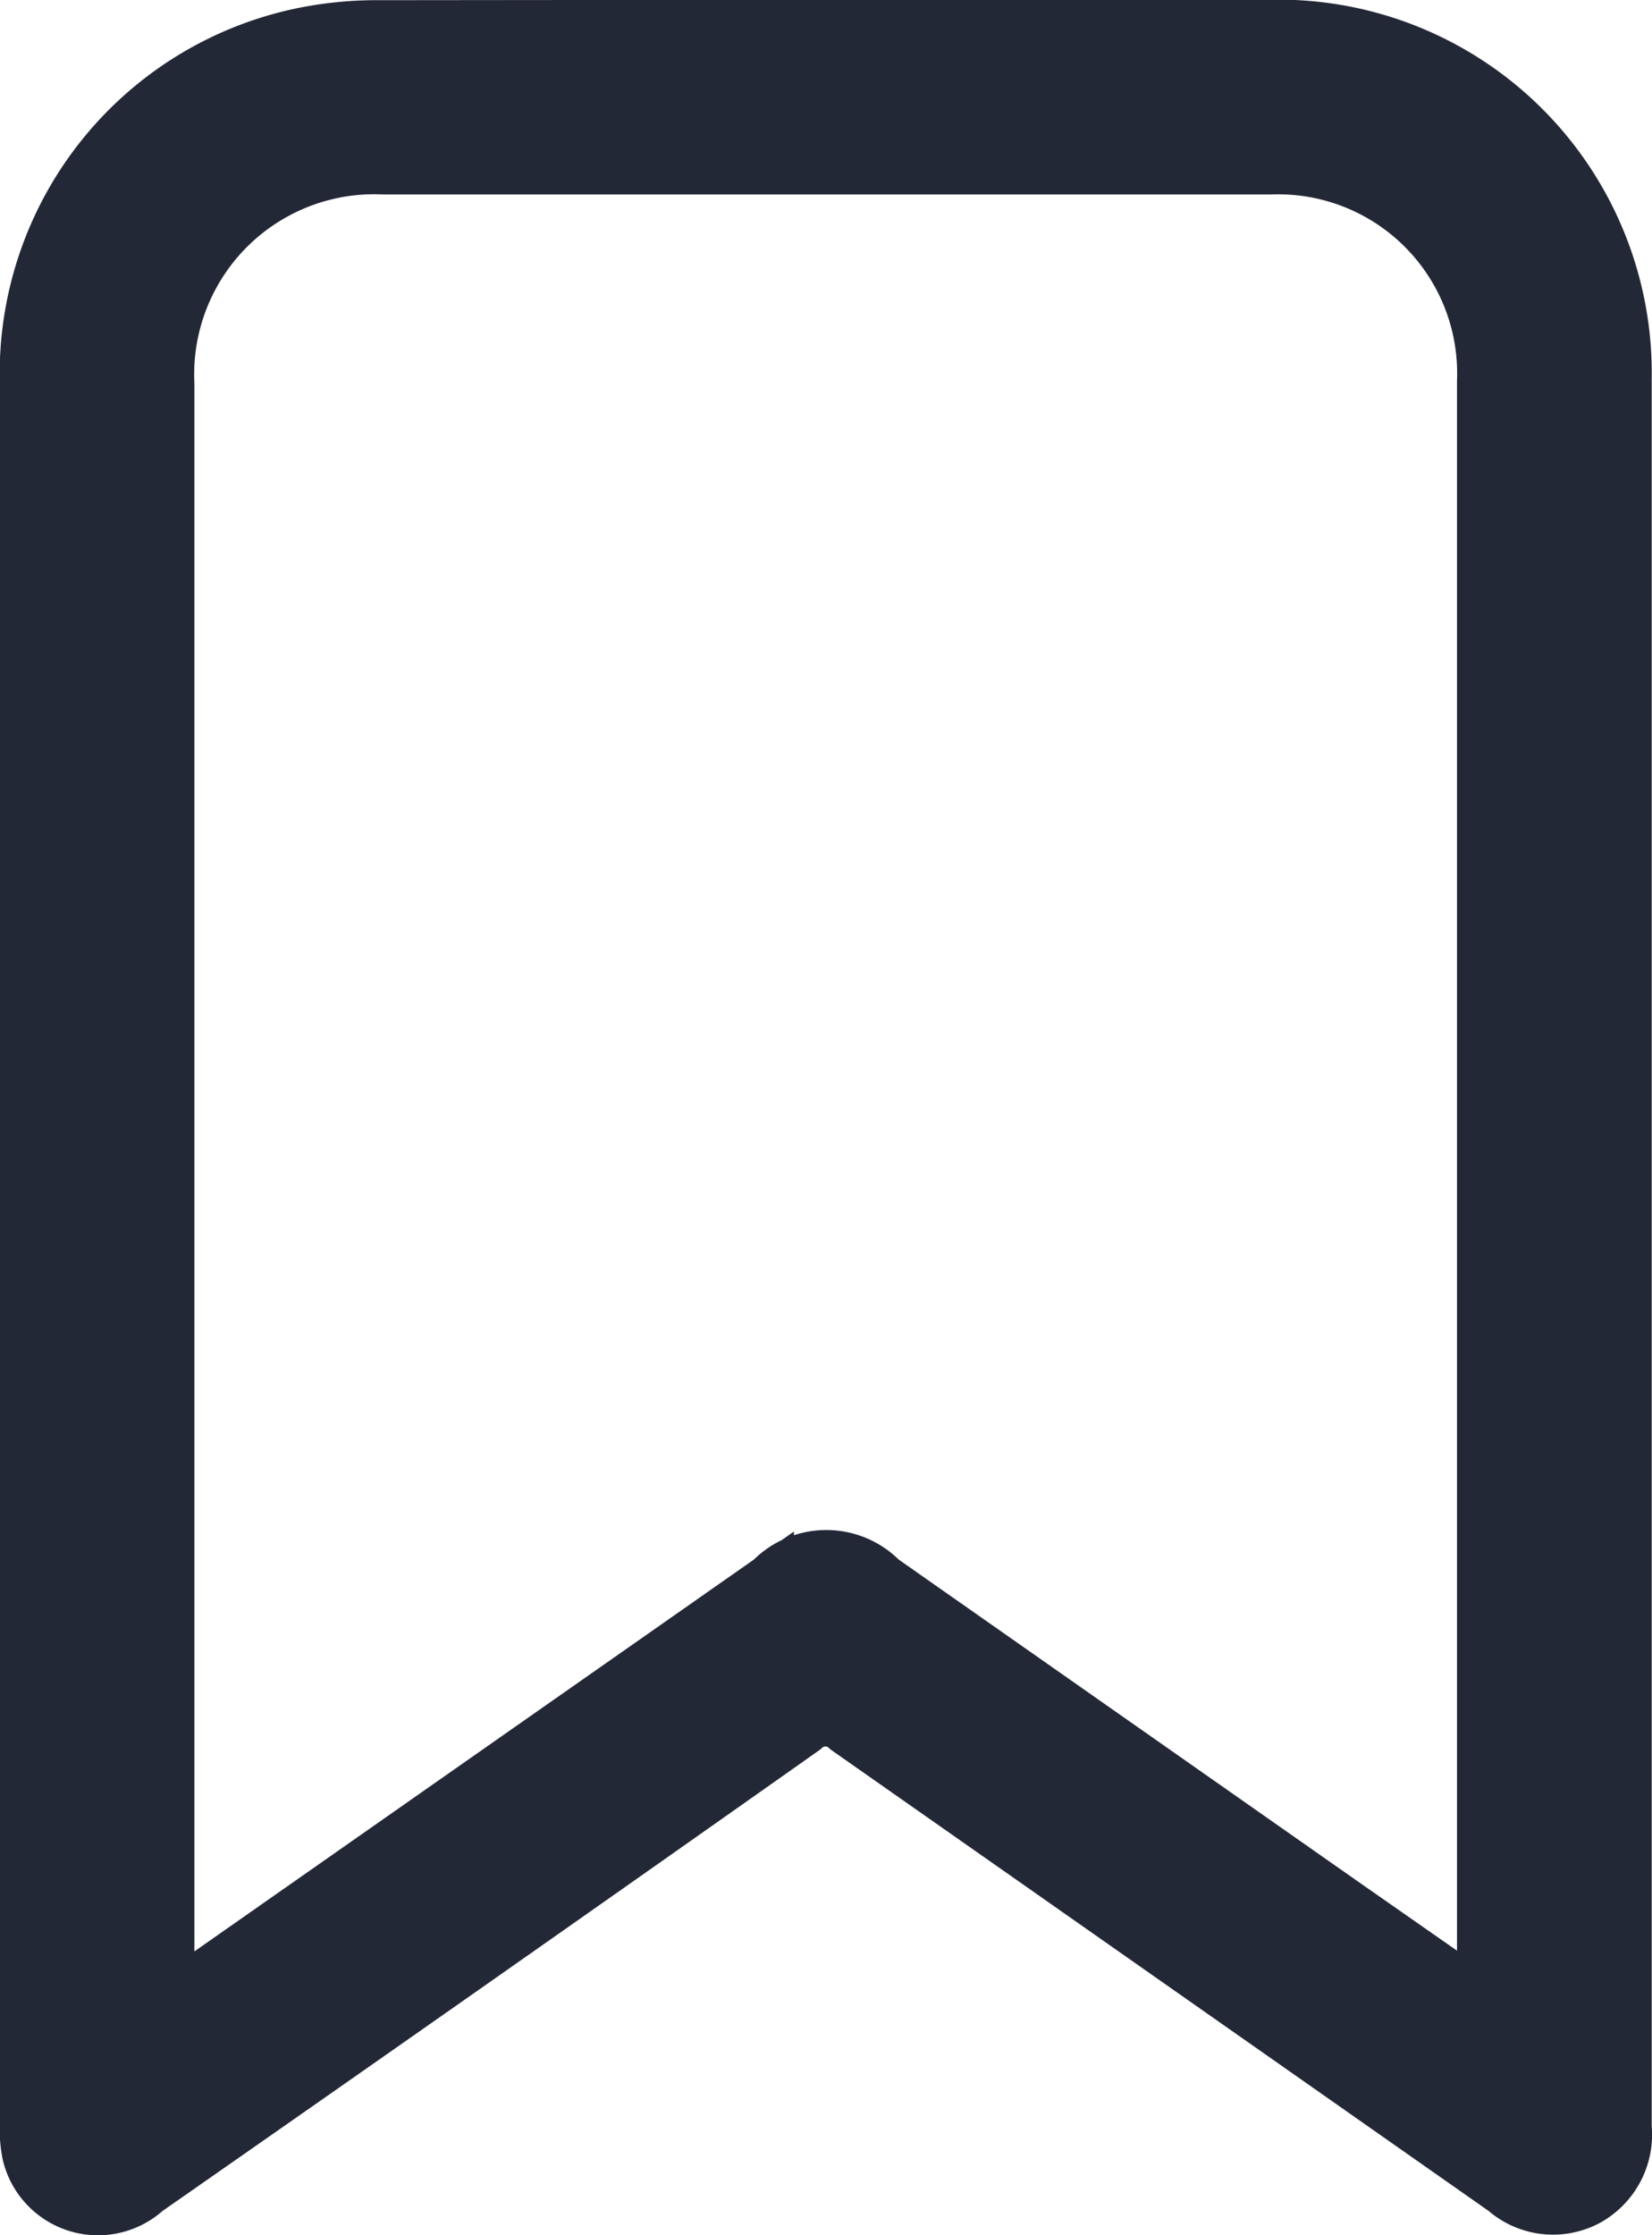 <svg xmlns="http://www.w3.org/2000/svg" width="16.969" height="22.95" viewBox="0 0 16.969 22.95"><g transform="translate(0.247 0.247)"><path d="M0,12.525q0-4.454,0-8.908A3.58,3.58,0,0,1,2.912.071,3.838,3.838,0,0,1,3.655.005Q8.238,0,12.821,0a3.584,3.584,0,0,1,3.648,3.64q0,8.978,0,17.955a.784.784,0,0,1-.4.762.771.771,0,0,1-.872-.1q-3.377-2.368-6.755-4.735a.3.3,0,0,0-.421,0Q4.651,19.9,1.268,22.258a.755.755,0,0,1-1.243-.384A1.406,1.406,0,0,1,0,21.55q0-4.512,0-9.024Zm14.969,7.74v-.232q0-8.184,0-16.368A2.088,2.088,0,0,0,12.8,1.5q-4.549,0-9.1,0A2.1,2.1,0,0,0,1.5,3.7q0,8.149,0,16.3v.261c.116-.077.2-.131.28-.187l5.878-4.115a.813.813,0,0,1,1.165,0L13.591,19.3l1.383.965Z" transform="translate(0)" fill="#232837" stroke="#232837" stroke-width="0.5"/></g></svg>